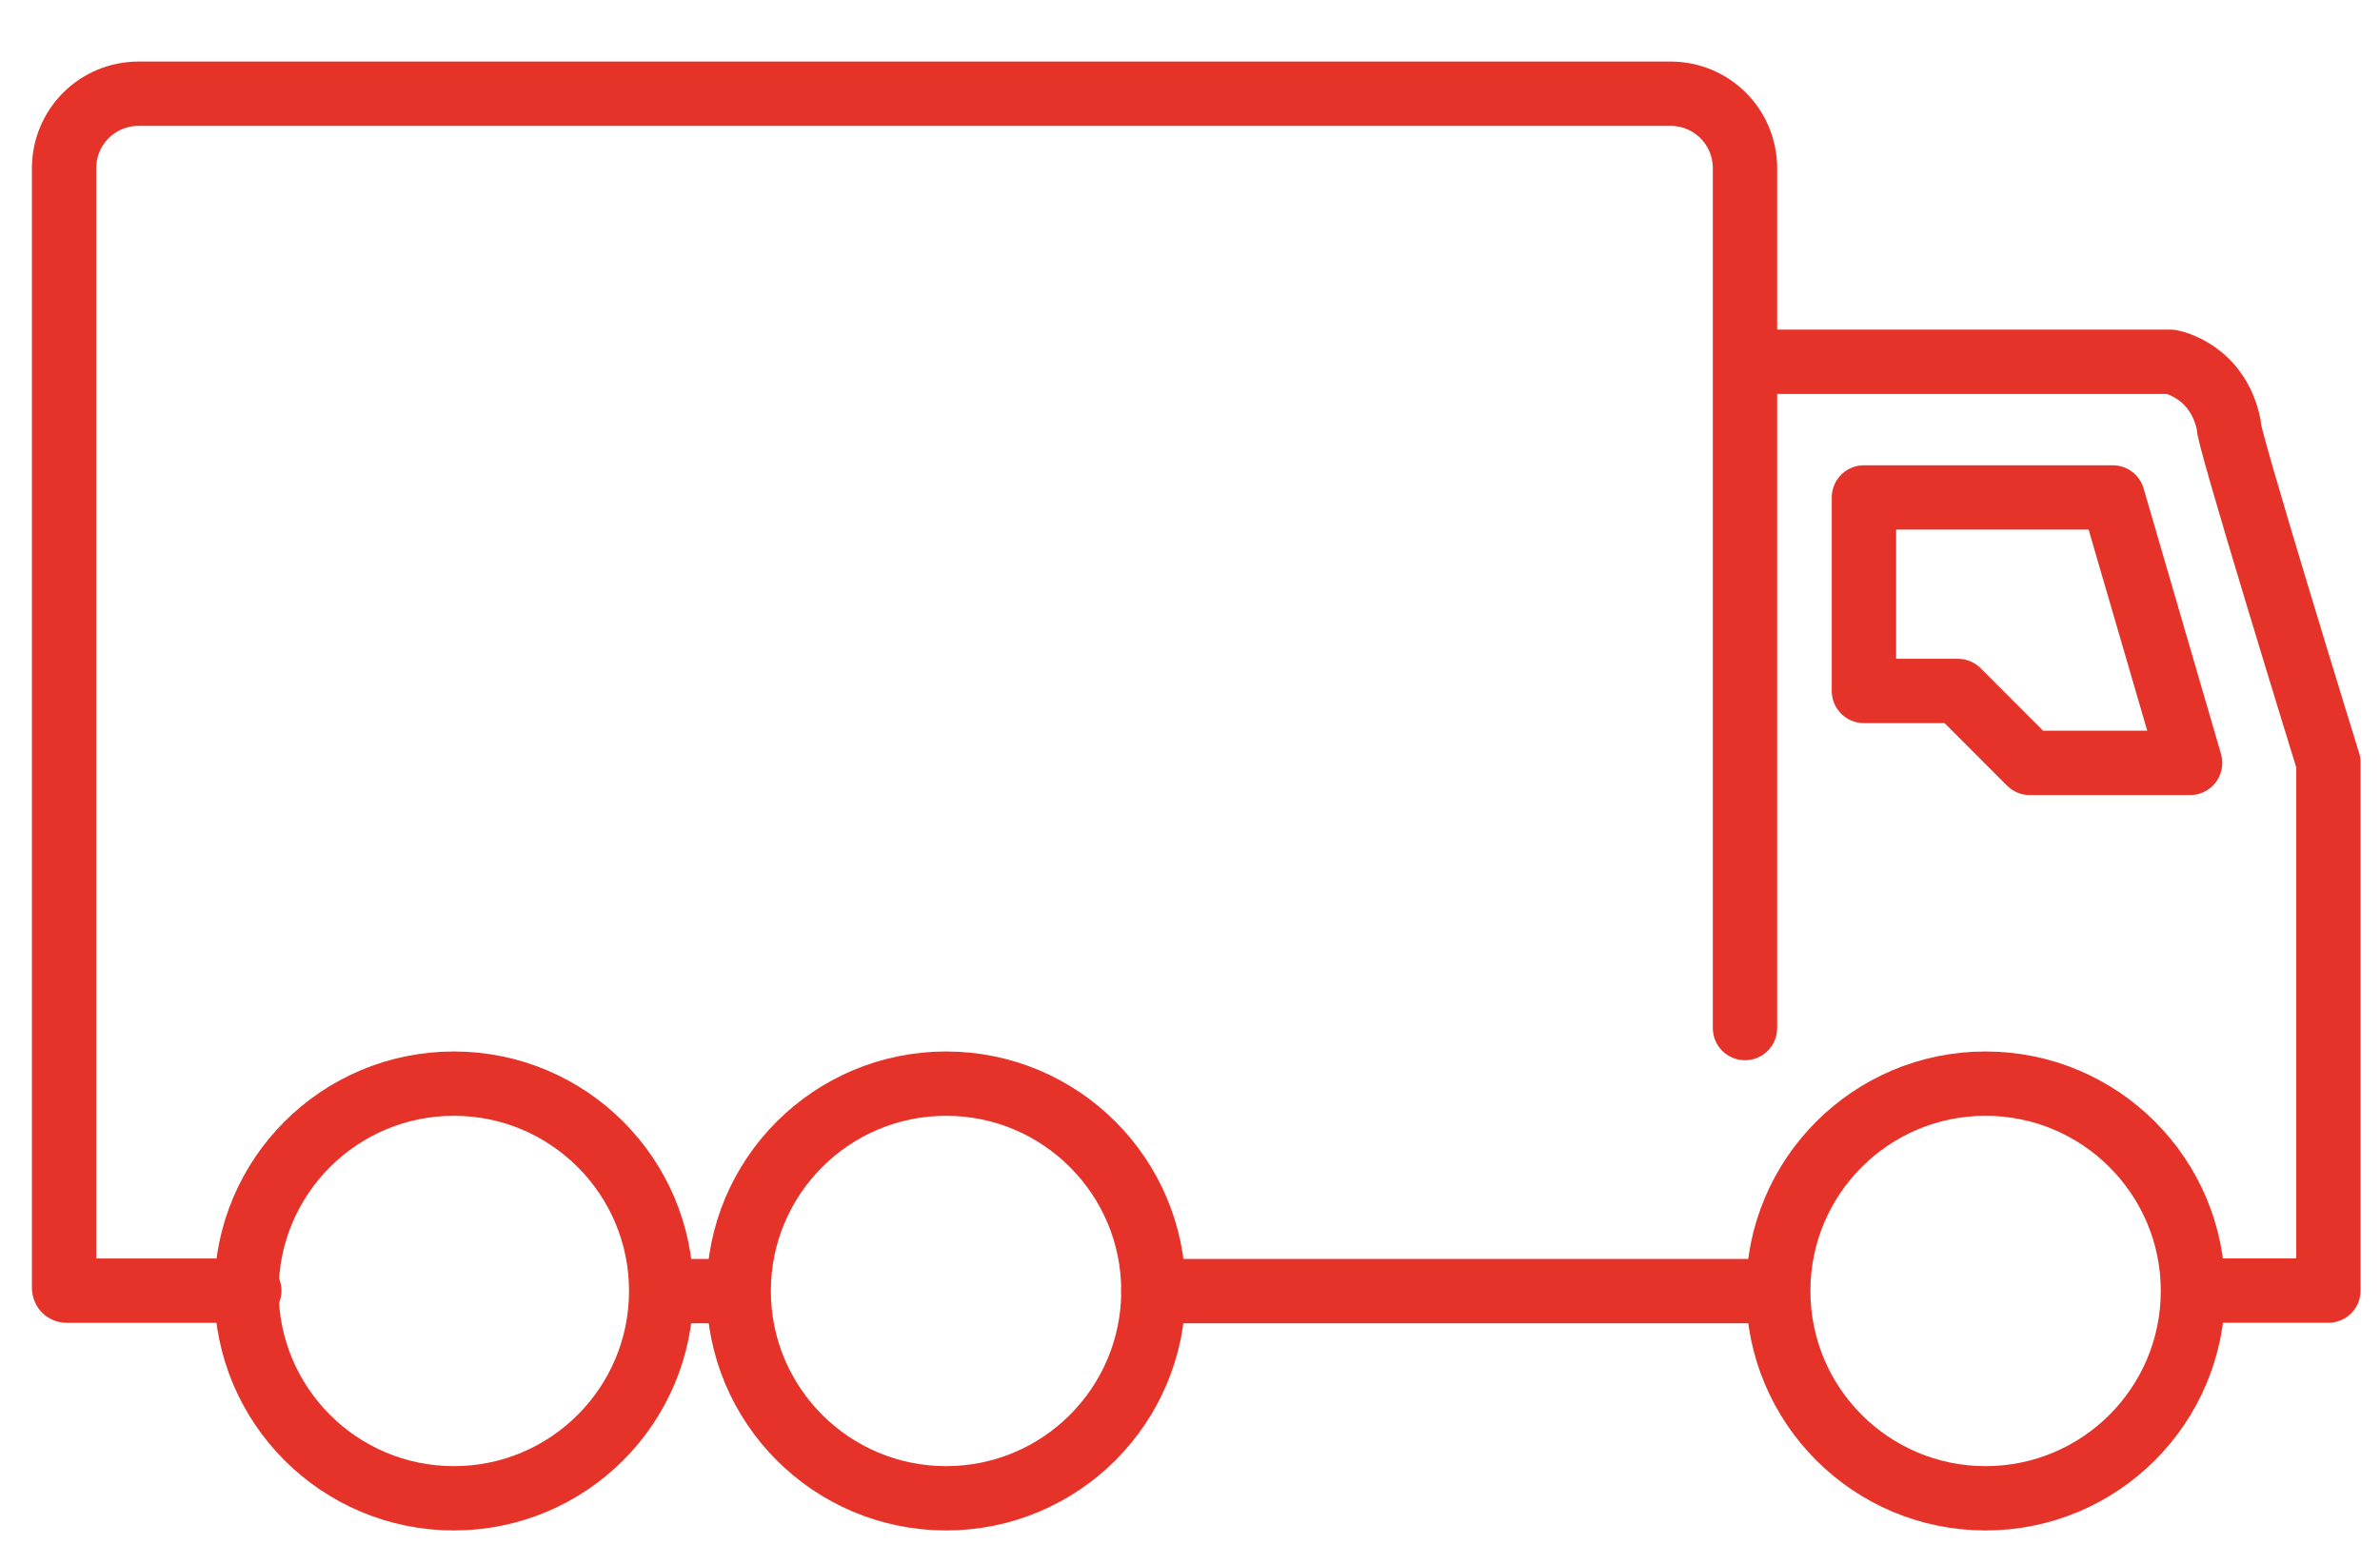 <svg width="37" height="24" viewBox="0 0 37 24" fill="none" xmlns="http://www.w3.org/2000/svg">
<path d="M3.876 20.067H1.039C0.996 20.067 0.996 20.025 0.996 20.025V2.618C0.996 1.973 1.512 1.457 2.157 1.457H25.968C26.612 1.457 27.128 1.973 27.128 2.618V15.984" stroke="#E5332A" stroke-miterlimit="10" stroke-linecap="round" stroke-linejoin="round"/>
<path d="M27.6 20.074H17.93" stroke="#E5332A" stroke-miterlimit="10" stroke-linecap="round" stroke-linejoin="round"/>
<path d="M11.311 20.074H10.365" stroke="#E5332A" stroke-miterlimit="10" stroke-linecap="round" stroke-linejoin="round"/>
<path d="M28.977 7.734V10.743H30.438L31.555 11.861H34.048L32.845 7.734H28.977Z" stroke="#E5332A" stroke-miterlimit="10" stroke-linecap="round" stroke-linejoin="round"/>
<path d="M27.172 5.625H33.748C33.748 5.625 34.478 5.754 34.651 6.614C34.565 6.571 36.198 11.857 36.198 11.857V20.066H34.307" stroke="#E5332A" stroke-miterlimit="10" stroke-linecap="round" stroke-linejoin="round"/>
<path d="M7.056 23.295C8.836 23.295 10.279 21.852 10.279 20.071C10.279 18.291 8.836 16.848 7.056 16.848C5.275 16.848 3.832 18.291 3.832 20.071C3.832 21.852 5.275 23.295 7.056 23.295Z" stroke="#E5332A" stroke-miterlimit="10" stroke-linecap="round" stroke-linejoin="round"/>
<path d="M14.708 23.295C16.488 23.295 17.931 21.852 17.931 20.071C17.931 18.291 16.488 16.848 14.708 16.848C12.928 16.848 11.484 18.291 11.484 20.071C11.484 21.852 12.928 23.295 14.708 23.295Z" stroke="#E5332A" stroke-miterlimit="10" stroke-linecap="round" stroke-linejoin="round"/>
<path d="M30.868 23.295C32.648 23.295 34.092 21.852 34.092 20.071C34.092 18.291 32.648 16.848 30.868 16.848C29.088 16.848 27.645 18.291 27.645 20.071C27.645 21.852 29.088 23.295 30.868 23.295Z" stroke="#E5332A" stroke-miterlimit="10" stroke-linecap="round" stroke-linejoin="round"/>
</svg>
